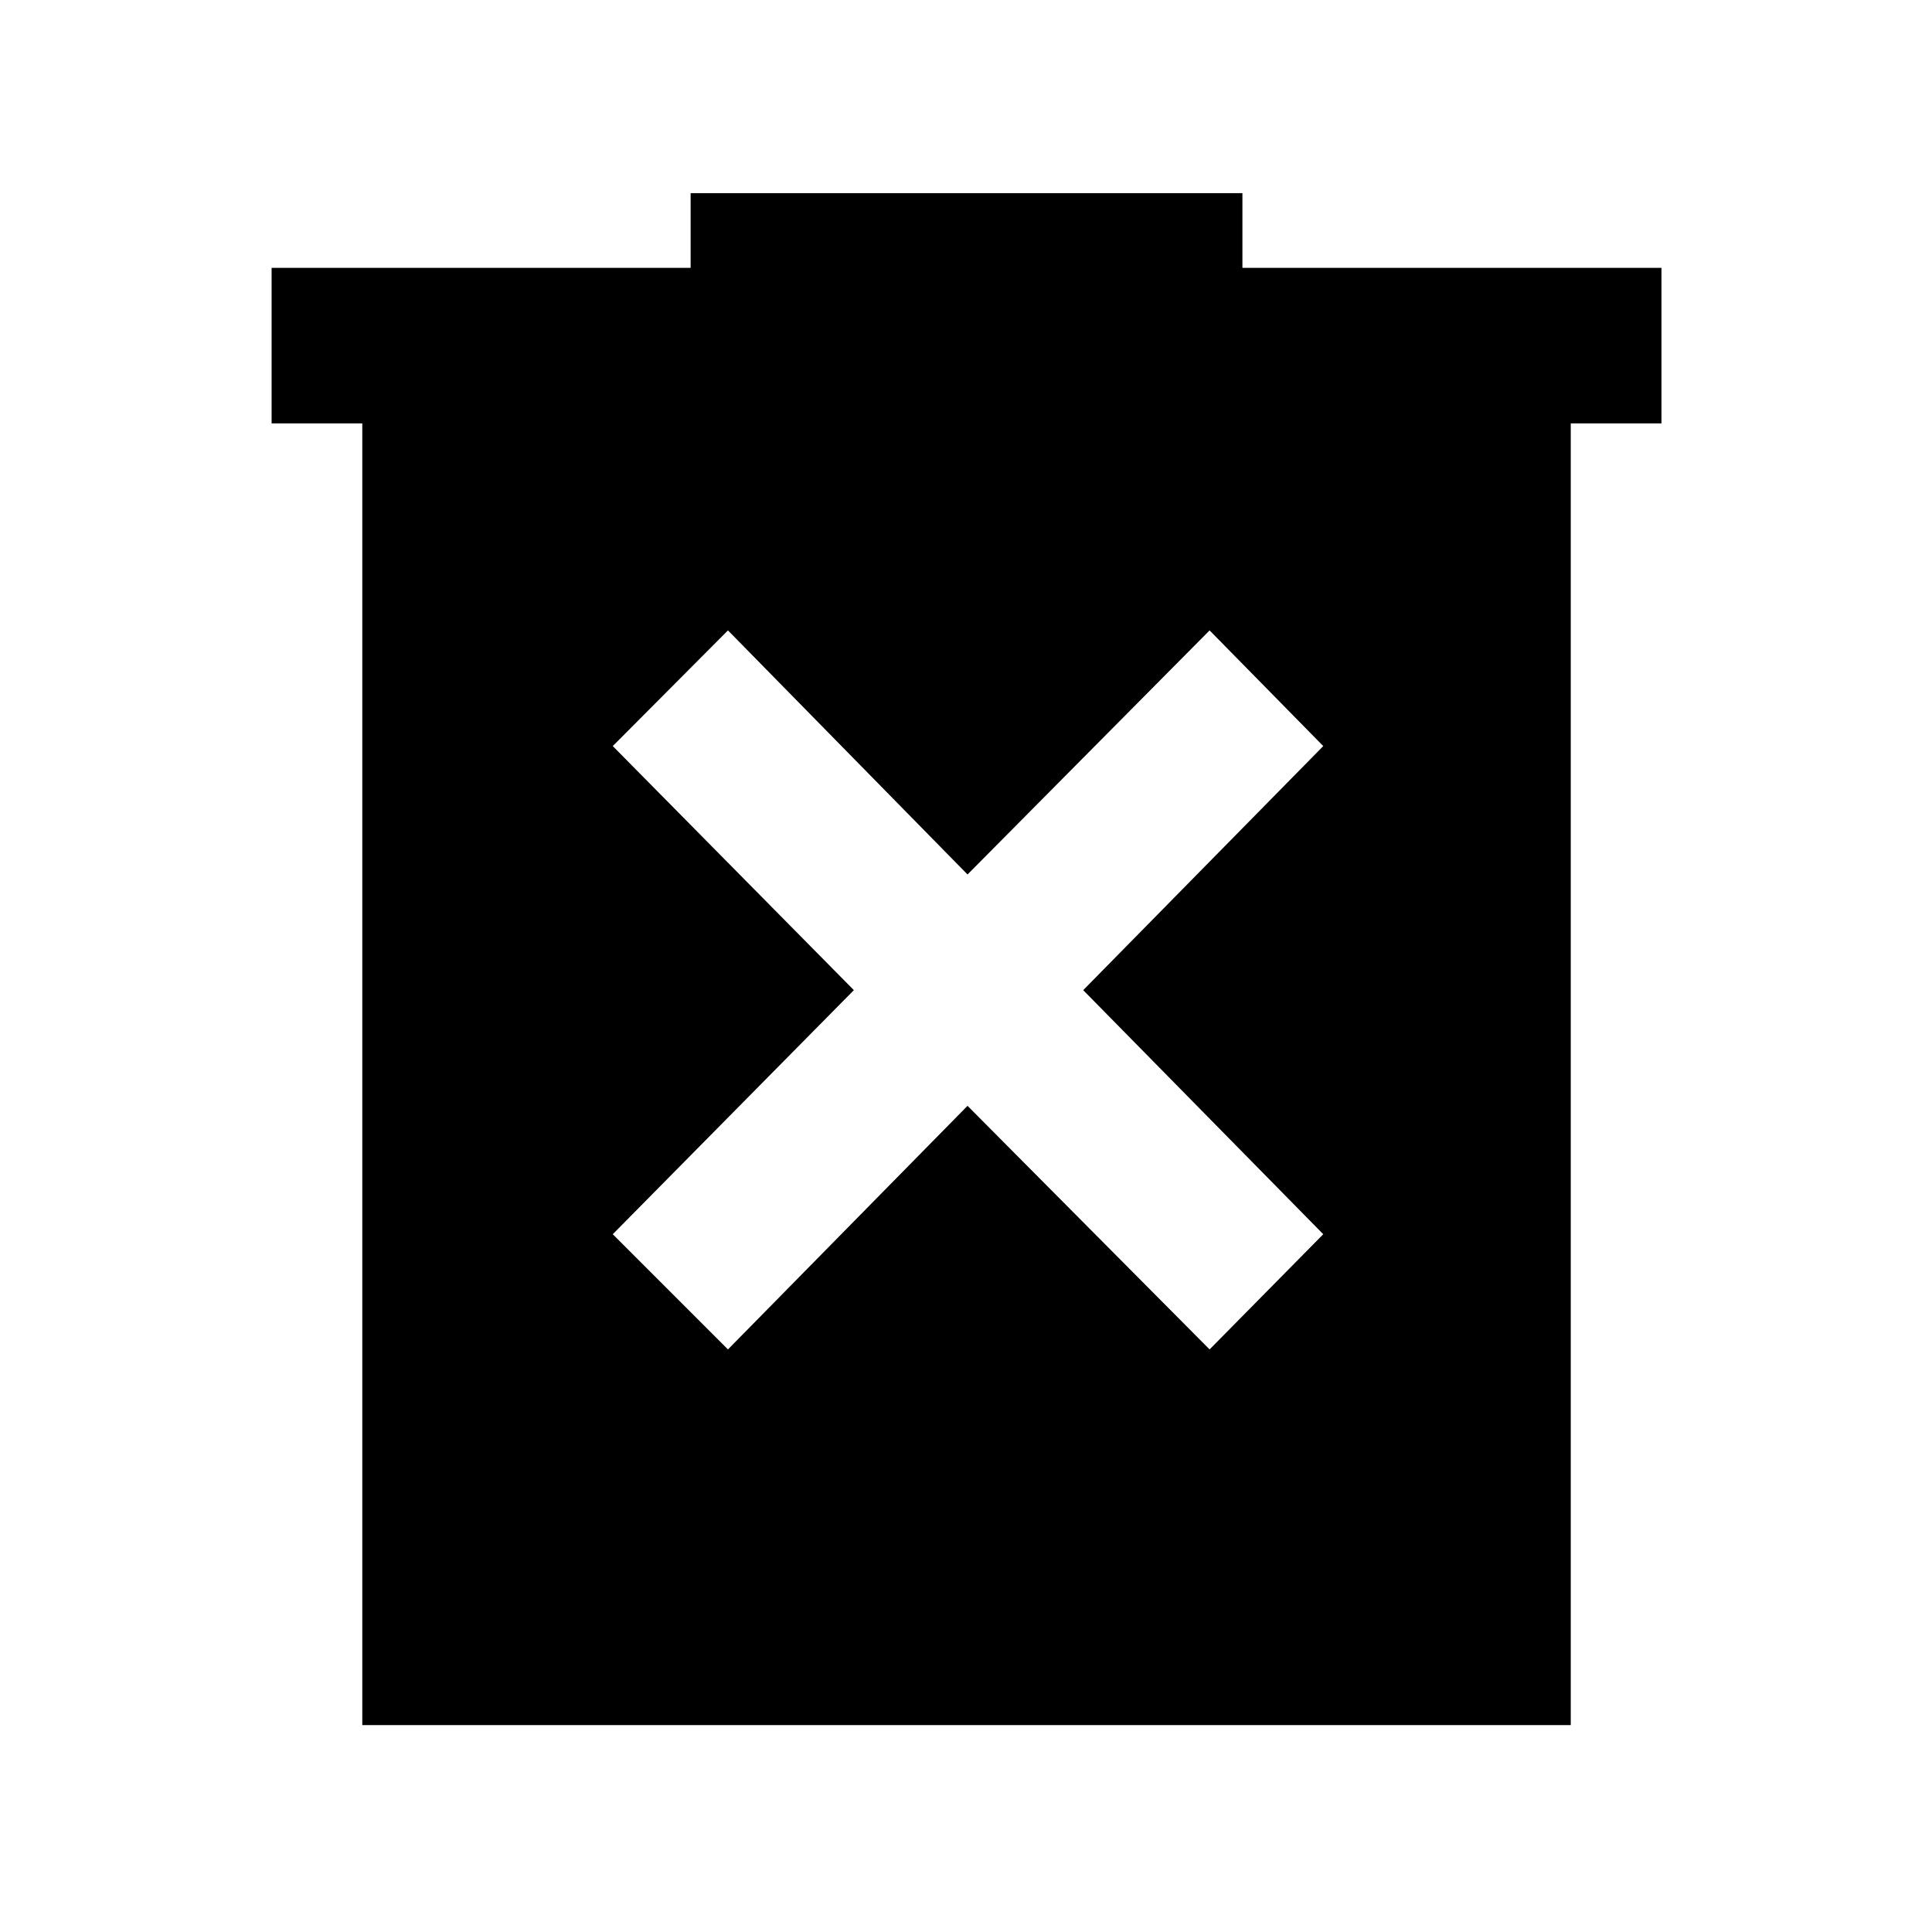 <svg xmlns="http://www.w3.org/2000/svg" height="48" viewBox="0 -960 960 960" width="48"><path d="m361.72-289.48 119.04-121.04 120.28 121.04 56.48-57.24L538.24-468l119.28-121.28-56.48-57.48-120.28 121.28-119.04-121.28-57.24 57.48L424.28-468l-119.8 121.28 57.24 57.24ZM180.02-102.8v-646.81h-45.06v-77.3h208.21v-37.11h274.18v37.11h208.22v77.3H780.5v646.81H180.02Z"/></svg>
